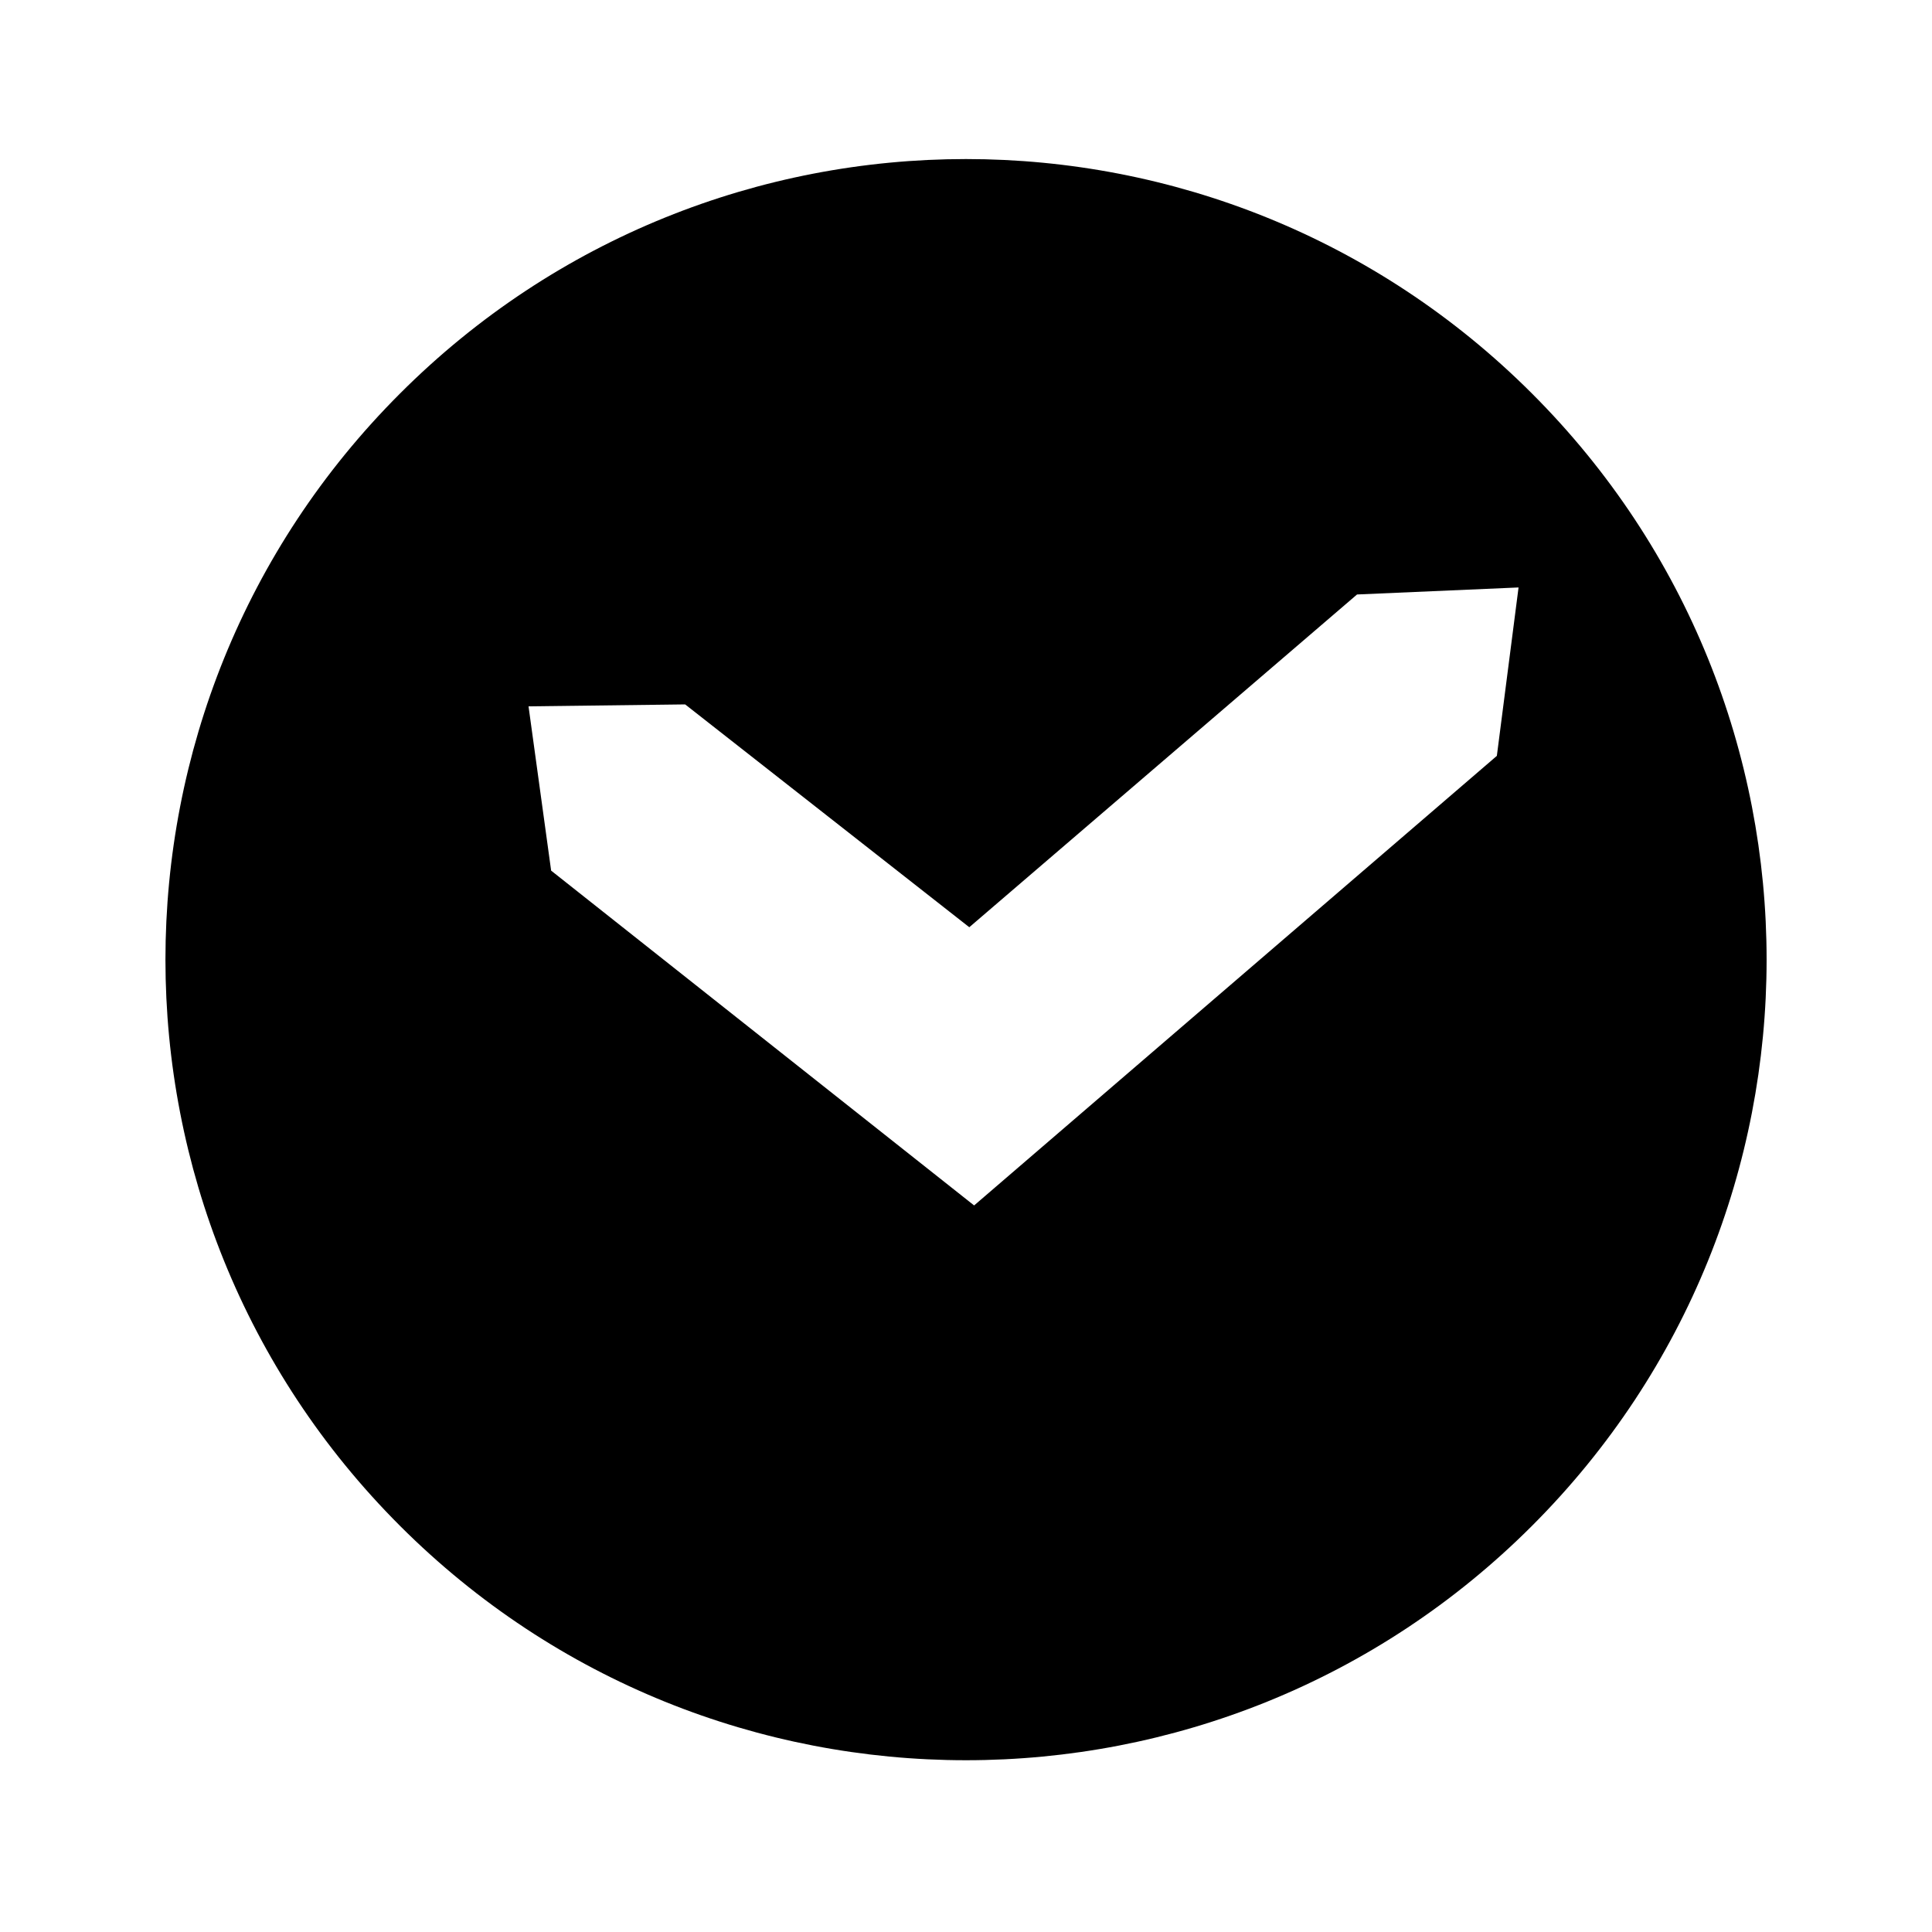 <svg xmlns="http://www.w3.org/2000/svg" width="30" height="30"><path d="M23.789 6.111c-4.854-4.855-12.726-4.855-17.578 0-4.856 4.854-4.856 12.726 0 17.582 4.853 4.853 12.726 4.853 17.578 0 4.857-4.856 4.857-12.727 0-17.582zm-8.663 12.607l-6.568-5.199-.351-2.551 2.432-.03 4.412 3.46 6.021-5.167 2.508-.109-.337 2.615-8.117 6.981z"/></svg>